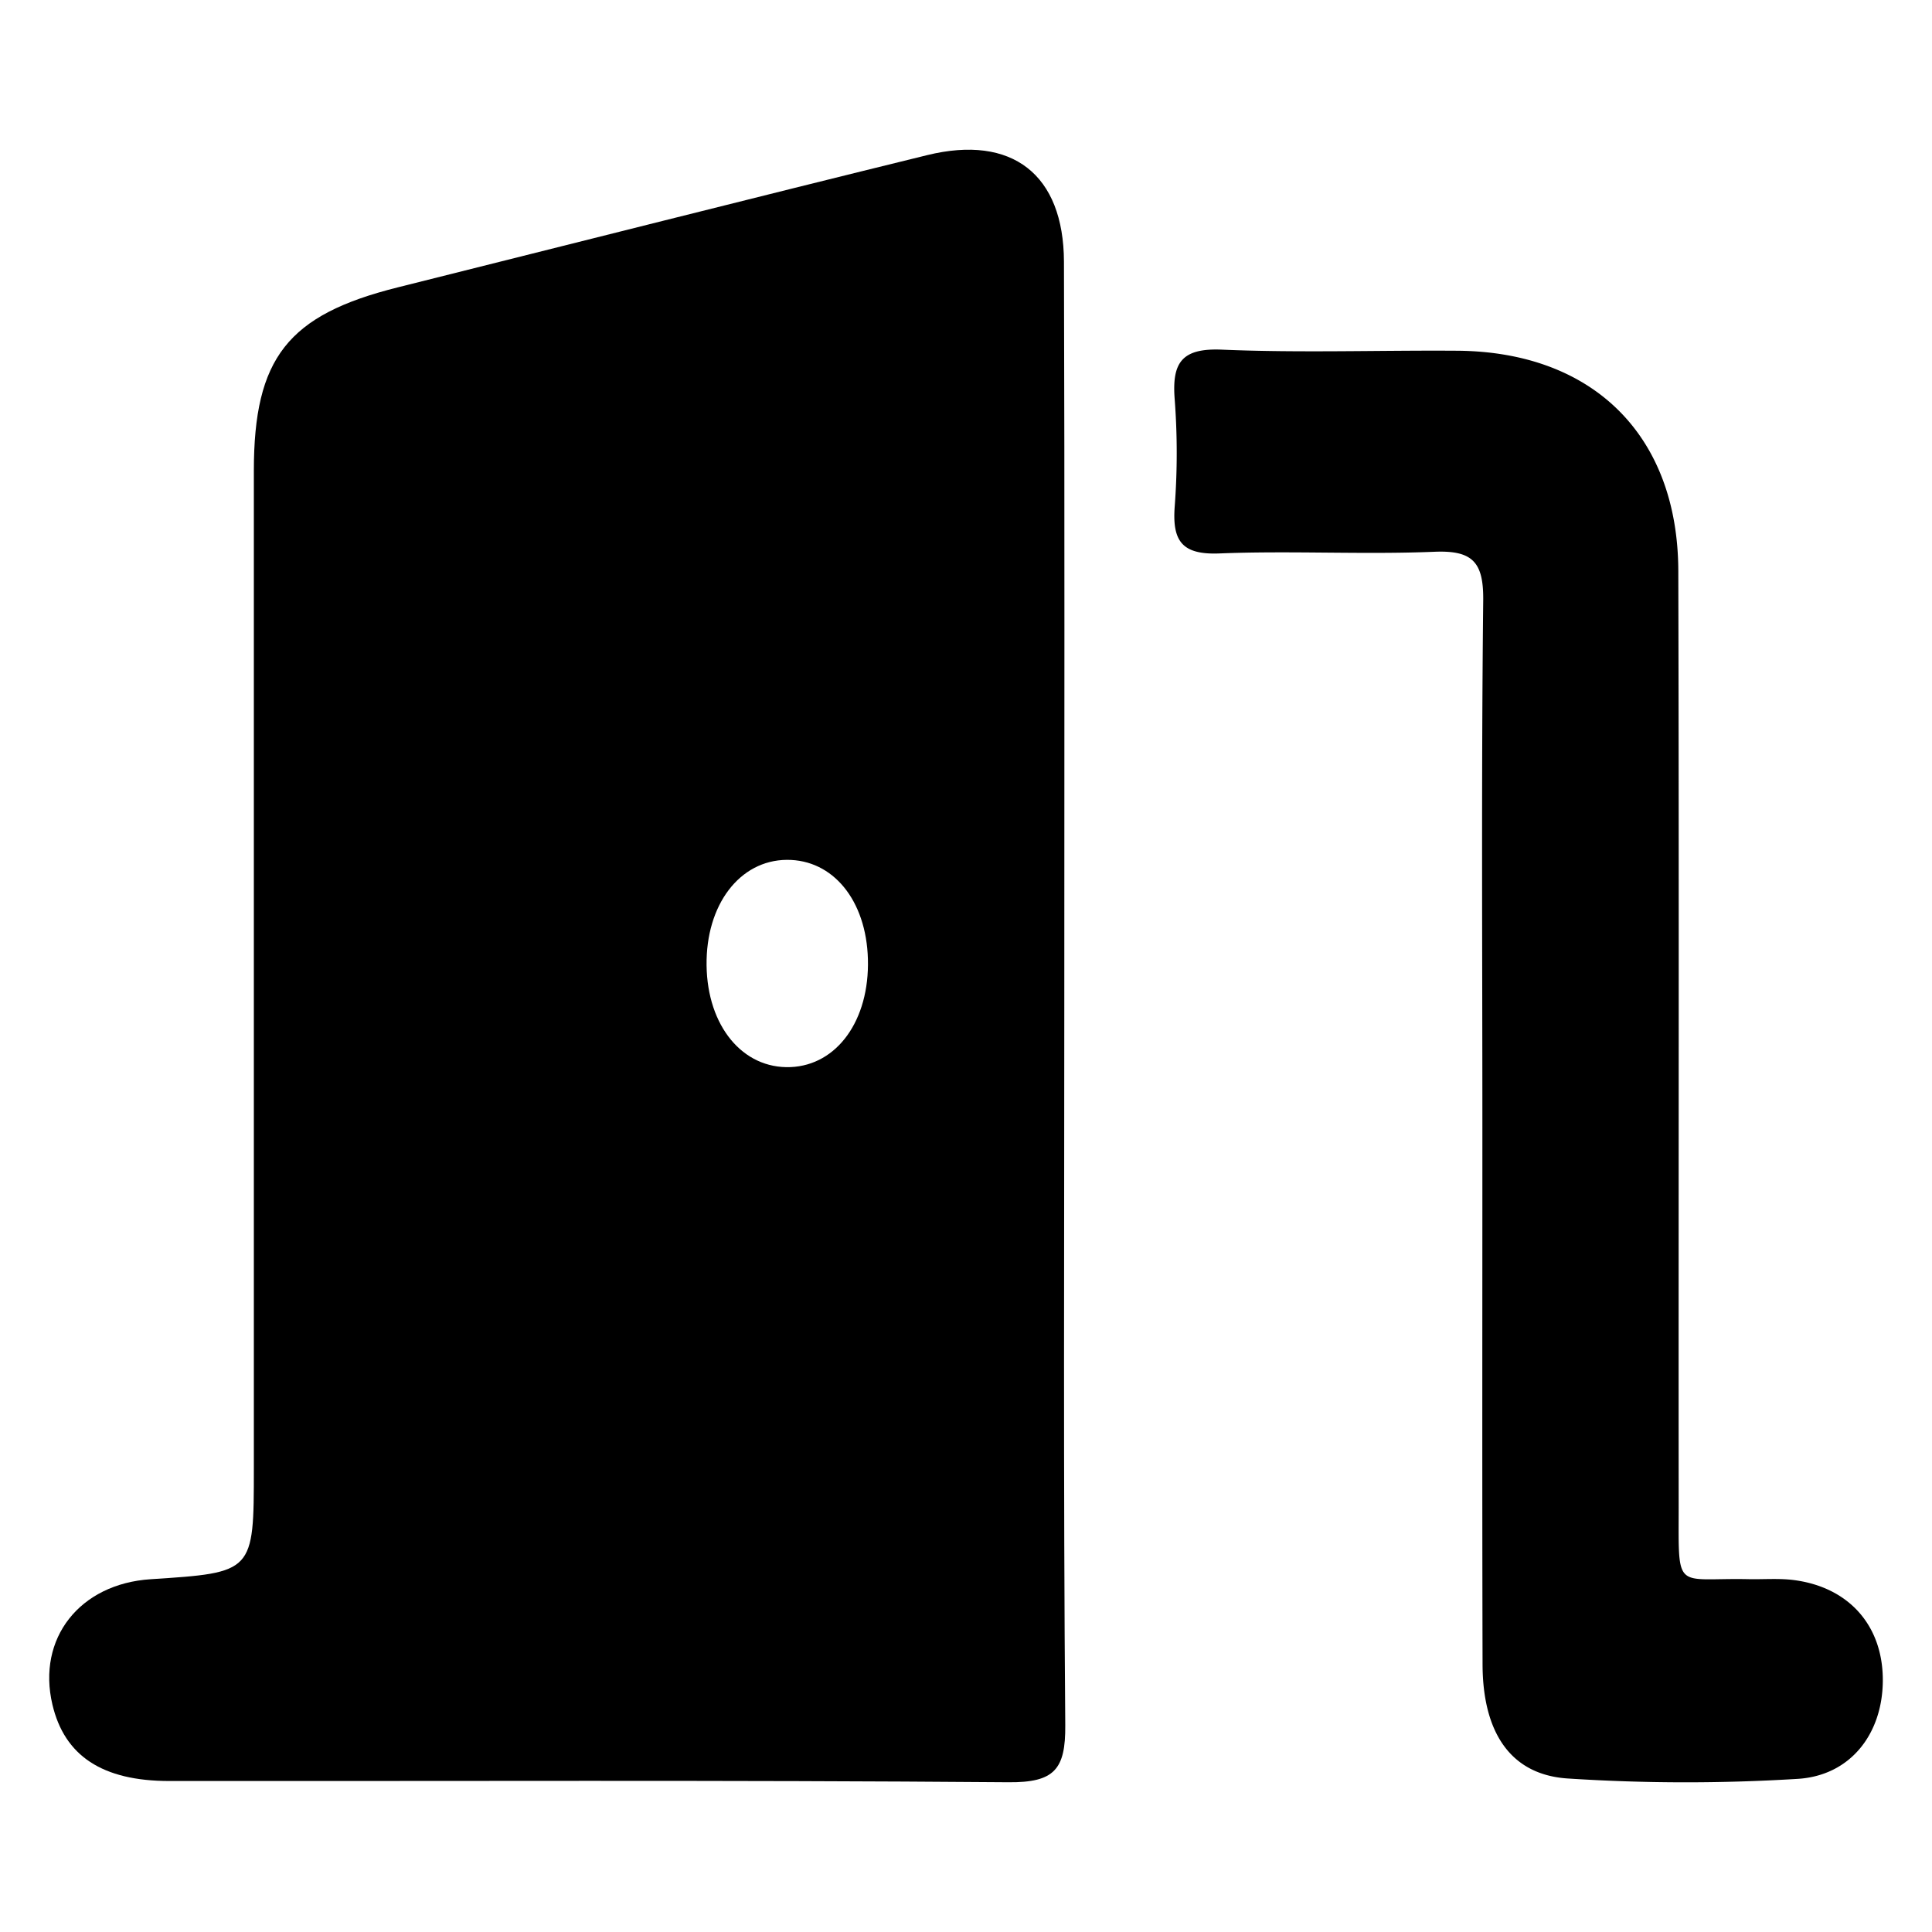 <svg id="Слой_1" data-name="Слой 1" xmlns="http://www.w3.org/2000/svg" viewBox="0 0 1000 1000"><path d="M550.88,516.9c0,125.36-.53,250.73.5,376.08.19,22.92-5.67,29.7-29.36,29.51-144.78-1.18-289.57-.52-434.36-.64-34.79,0-54.3-13.07-60.54-39.59C19.06,848,41.25,819.78,78,817.4c53.38-3.45,53.38-3.45,53.39-57.18q0-258.24,0-516.47c0-58.53,17.59-80.77,74.45-95,91.36-22.84,182.62-46,274.09-68.46,44-10.78,70.63,10,70.77,55.21C551.11,262.64,550.87,389.77,550.88,516.9ZM365.72,499.68c.4,31.45,18.72,53.63,43.46,52.65,24.18-1,40.93-24.35,40.05-55.93-.85-30.44-18.1-51.52-42-51.34C382.83,445.25,365.32,468.3,365.72,499.68Z"/><path d="M767.28,583.46c0-90.9-.56-181.8.43-272.69.22-19.84-5.49-26-25.31-25.17-37,1.51-74.16-.62-111.17.86-19.29.78-24.52-6.24-23.21-24.21a369.2,369.2,0,0,0,0-55.55c-1.49-19,3.6-26.6,24.45-25.72,40.52,1.72,81.17.27,121.76.56,70.26.49,114.27,43.75,114.46,114,.43,161.49.07,323,.19,484.49,0,44.42-2.18,36.55,36.13,37.34,7.94.17,16-.54,23.8.51,28.62,3.84,46,24,45.73,52.35-.25,27.21-16.73,48.93-44.26,50.52a943,943,0,0,1-119-.22c-29.49-2-43.81-23.86-43.91-59C767.13,768.78,767.29,676.12,767.28,583.46Z"/></svg>
